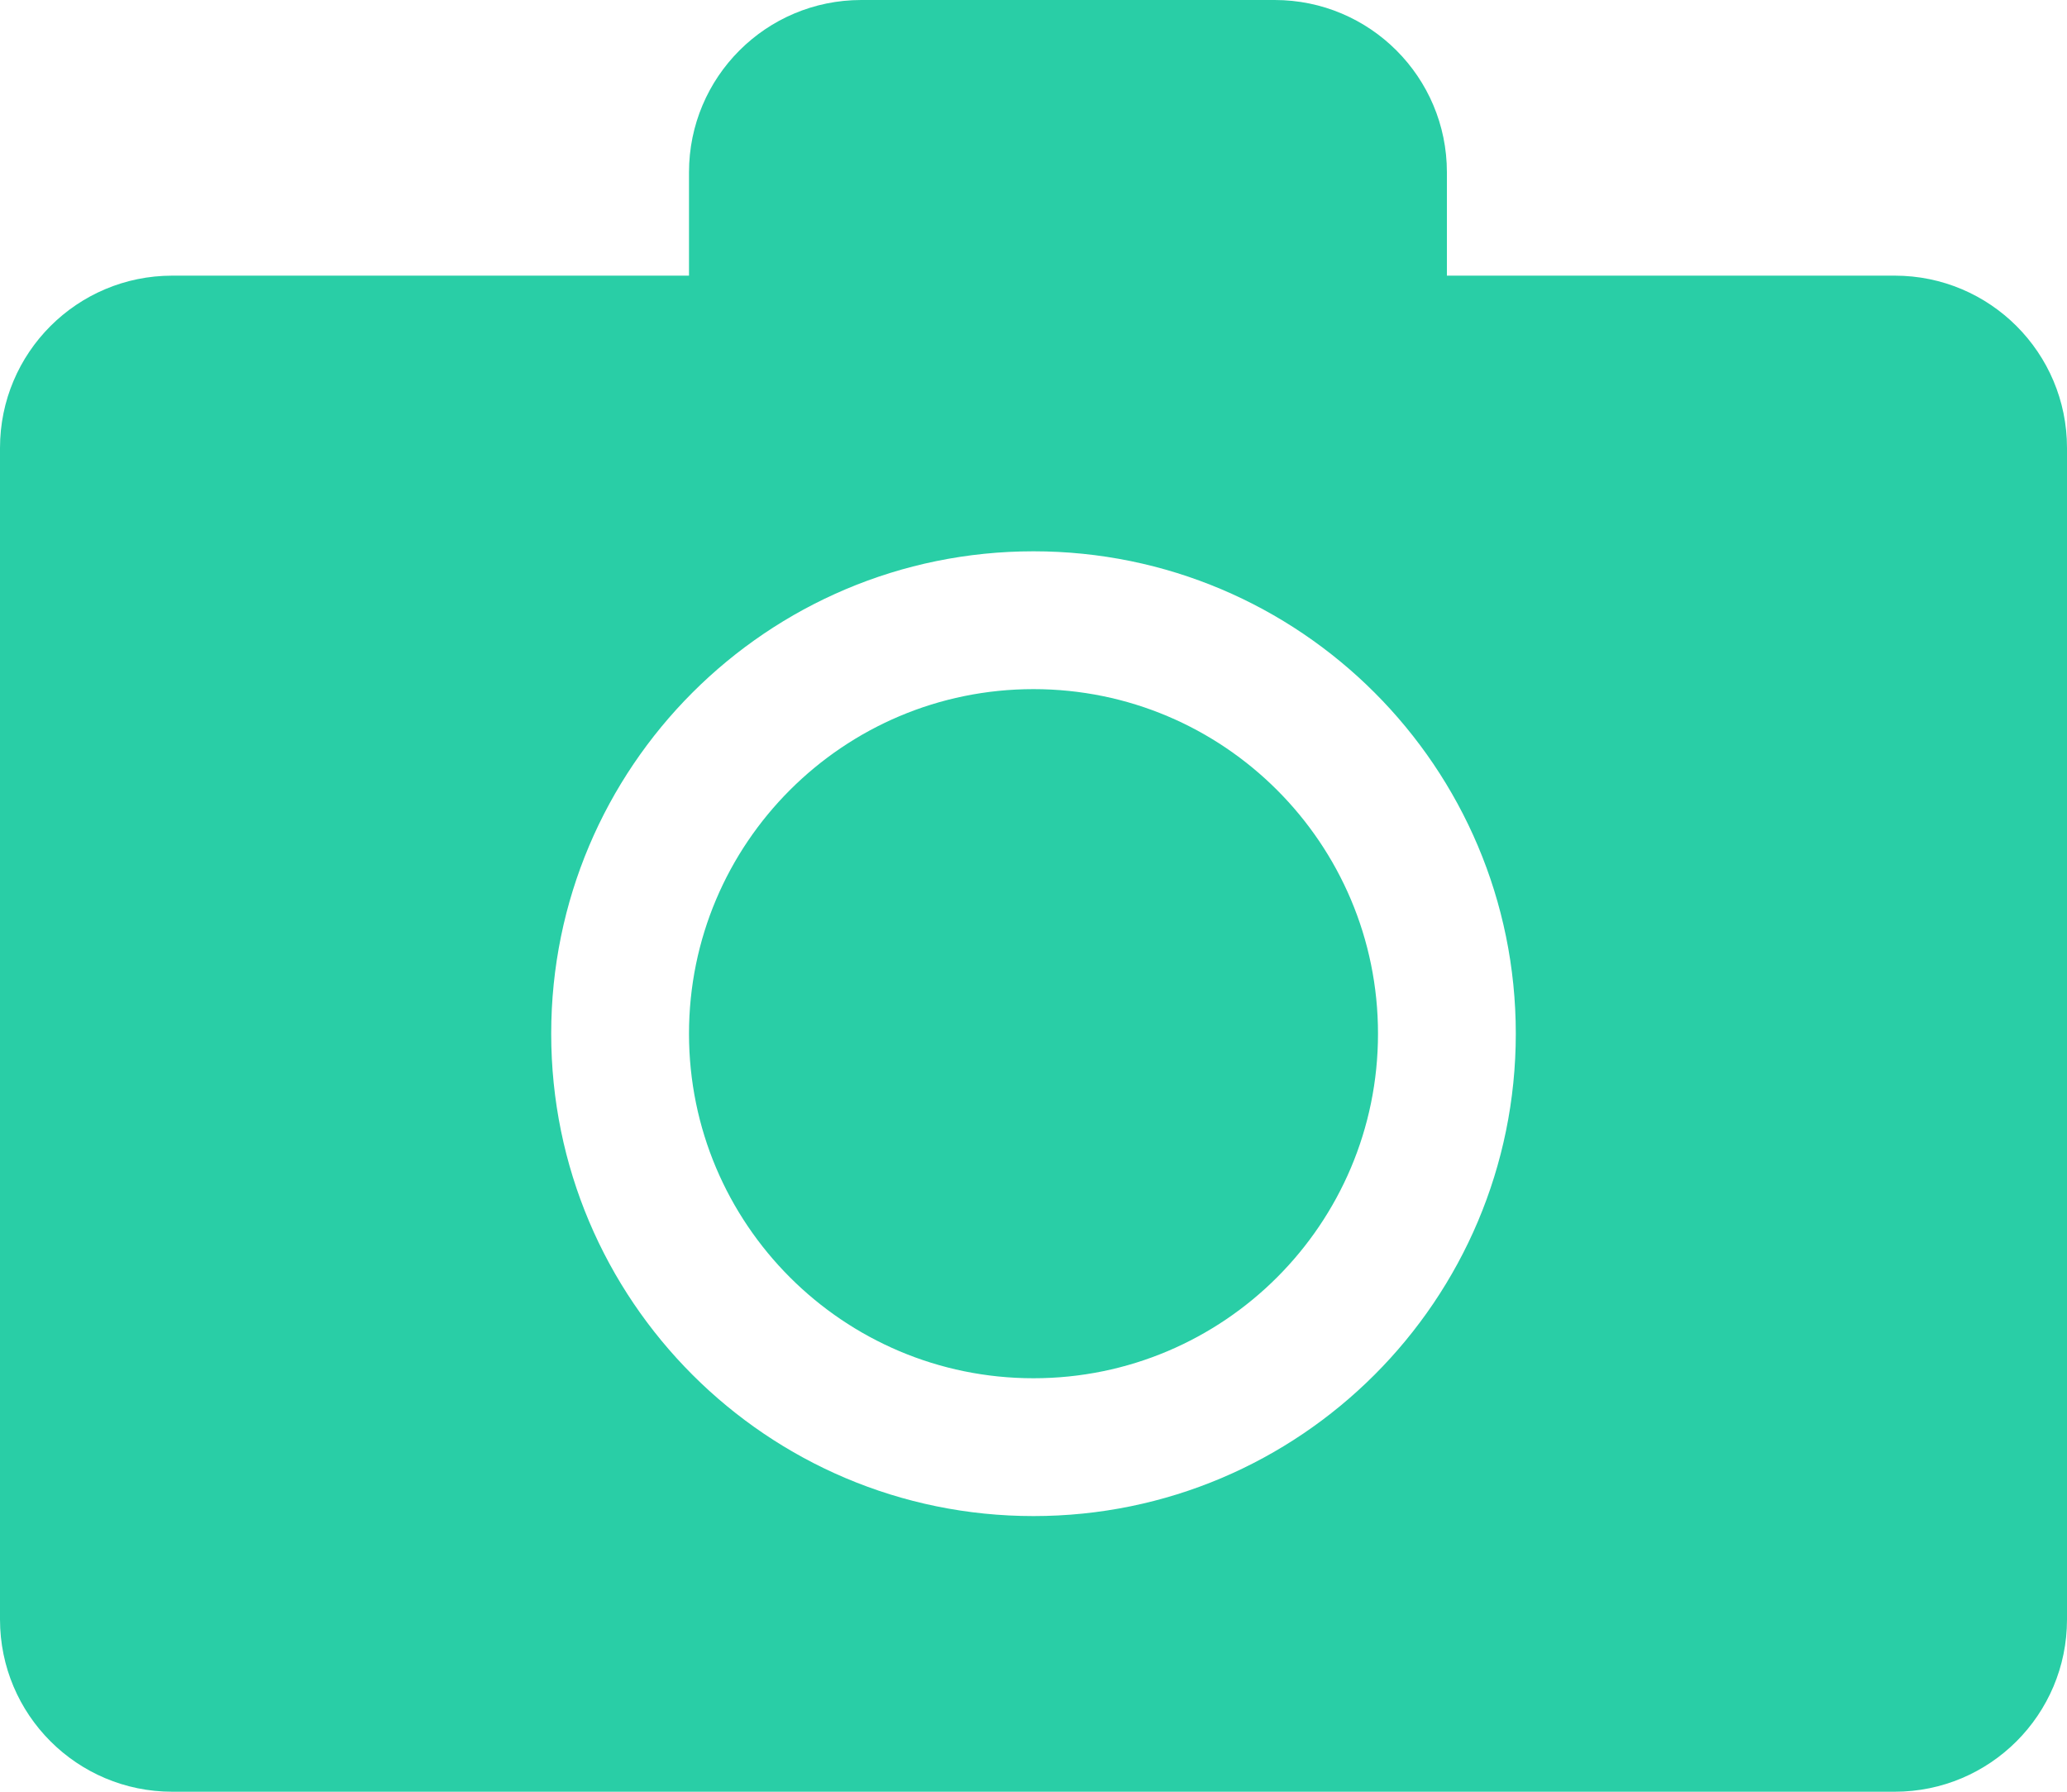 <?xml version="1.0" encoding="UTF-8"?>
<svg width="30px" height="26px" viewBox="0 0 30 26" version="1.1" xmlns="http://www.w3.org/2000/svg" xmlns:xlink="http://www.w3.org/1999/xlink">
    <!-- Generator: Sketch 51 (57462) - http://www.bohemiancoding.com/sketch -->
    <title>Group Copy 2</title>
    <desc>Created with Sketch.</desc>
    <defs></defs>
    <g id="首页" stroke="none" stroke-width="1" fill="none" fill-rule="evenodd">
        <g id="Group-Copy-2" fill="#29CEA6">
            <path d="M10,4 L10,2.5 C10,1.119 11.119,2.53632657e-16 12.5,0 L18.5,0 C19.881,-2.53632657e-16 21,1.119 21,2.5 L21,4 L27.5,4 C28.881,4 30,5.119 30,6.5 L30,23.5 C30,24.881 28.881,26 27.5,26 L2.5,26 C1.119,26 1.69088438e-16,24.881 0,23.5 L0,6.5 C-1.69088438e-16,5.119 1.119,4 2.5,4 L10,4 Z M15,22 C18.866,22 22,18.866 22,15 C22,11.134 18.866,8 15,8 C11.134,8 8,11.134 8,15 C8,18.866 11.134,22 15,22 Z M15,20 C12.239,20 10,17.761 10,15 C10,12.239 12.239,10 15,10 C17.761,10 20,12.239 20,15 C20,17.761 17.761,20 15,20 Z" id="Combined-Shape"></path>
        </g>
    </g>
</svg>